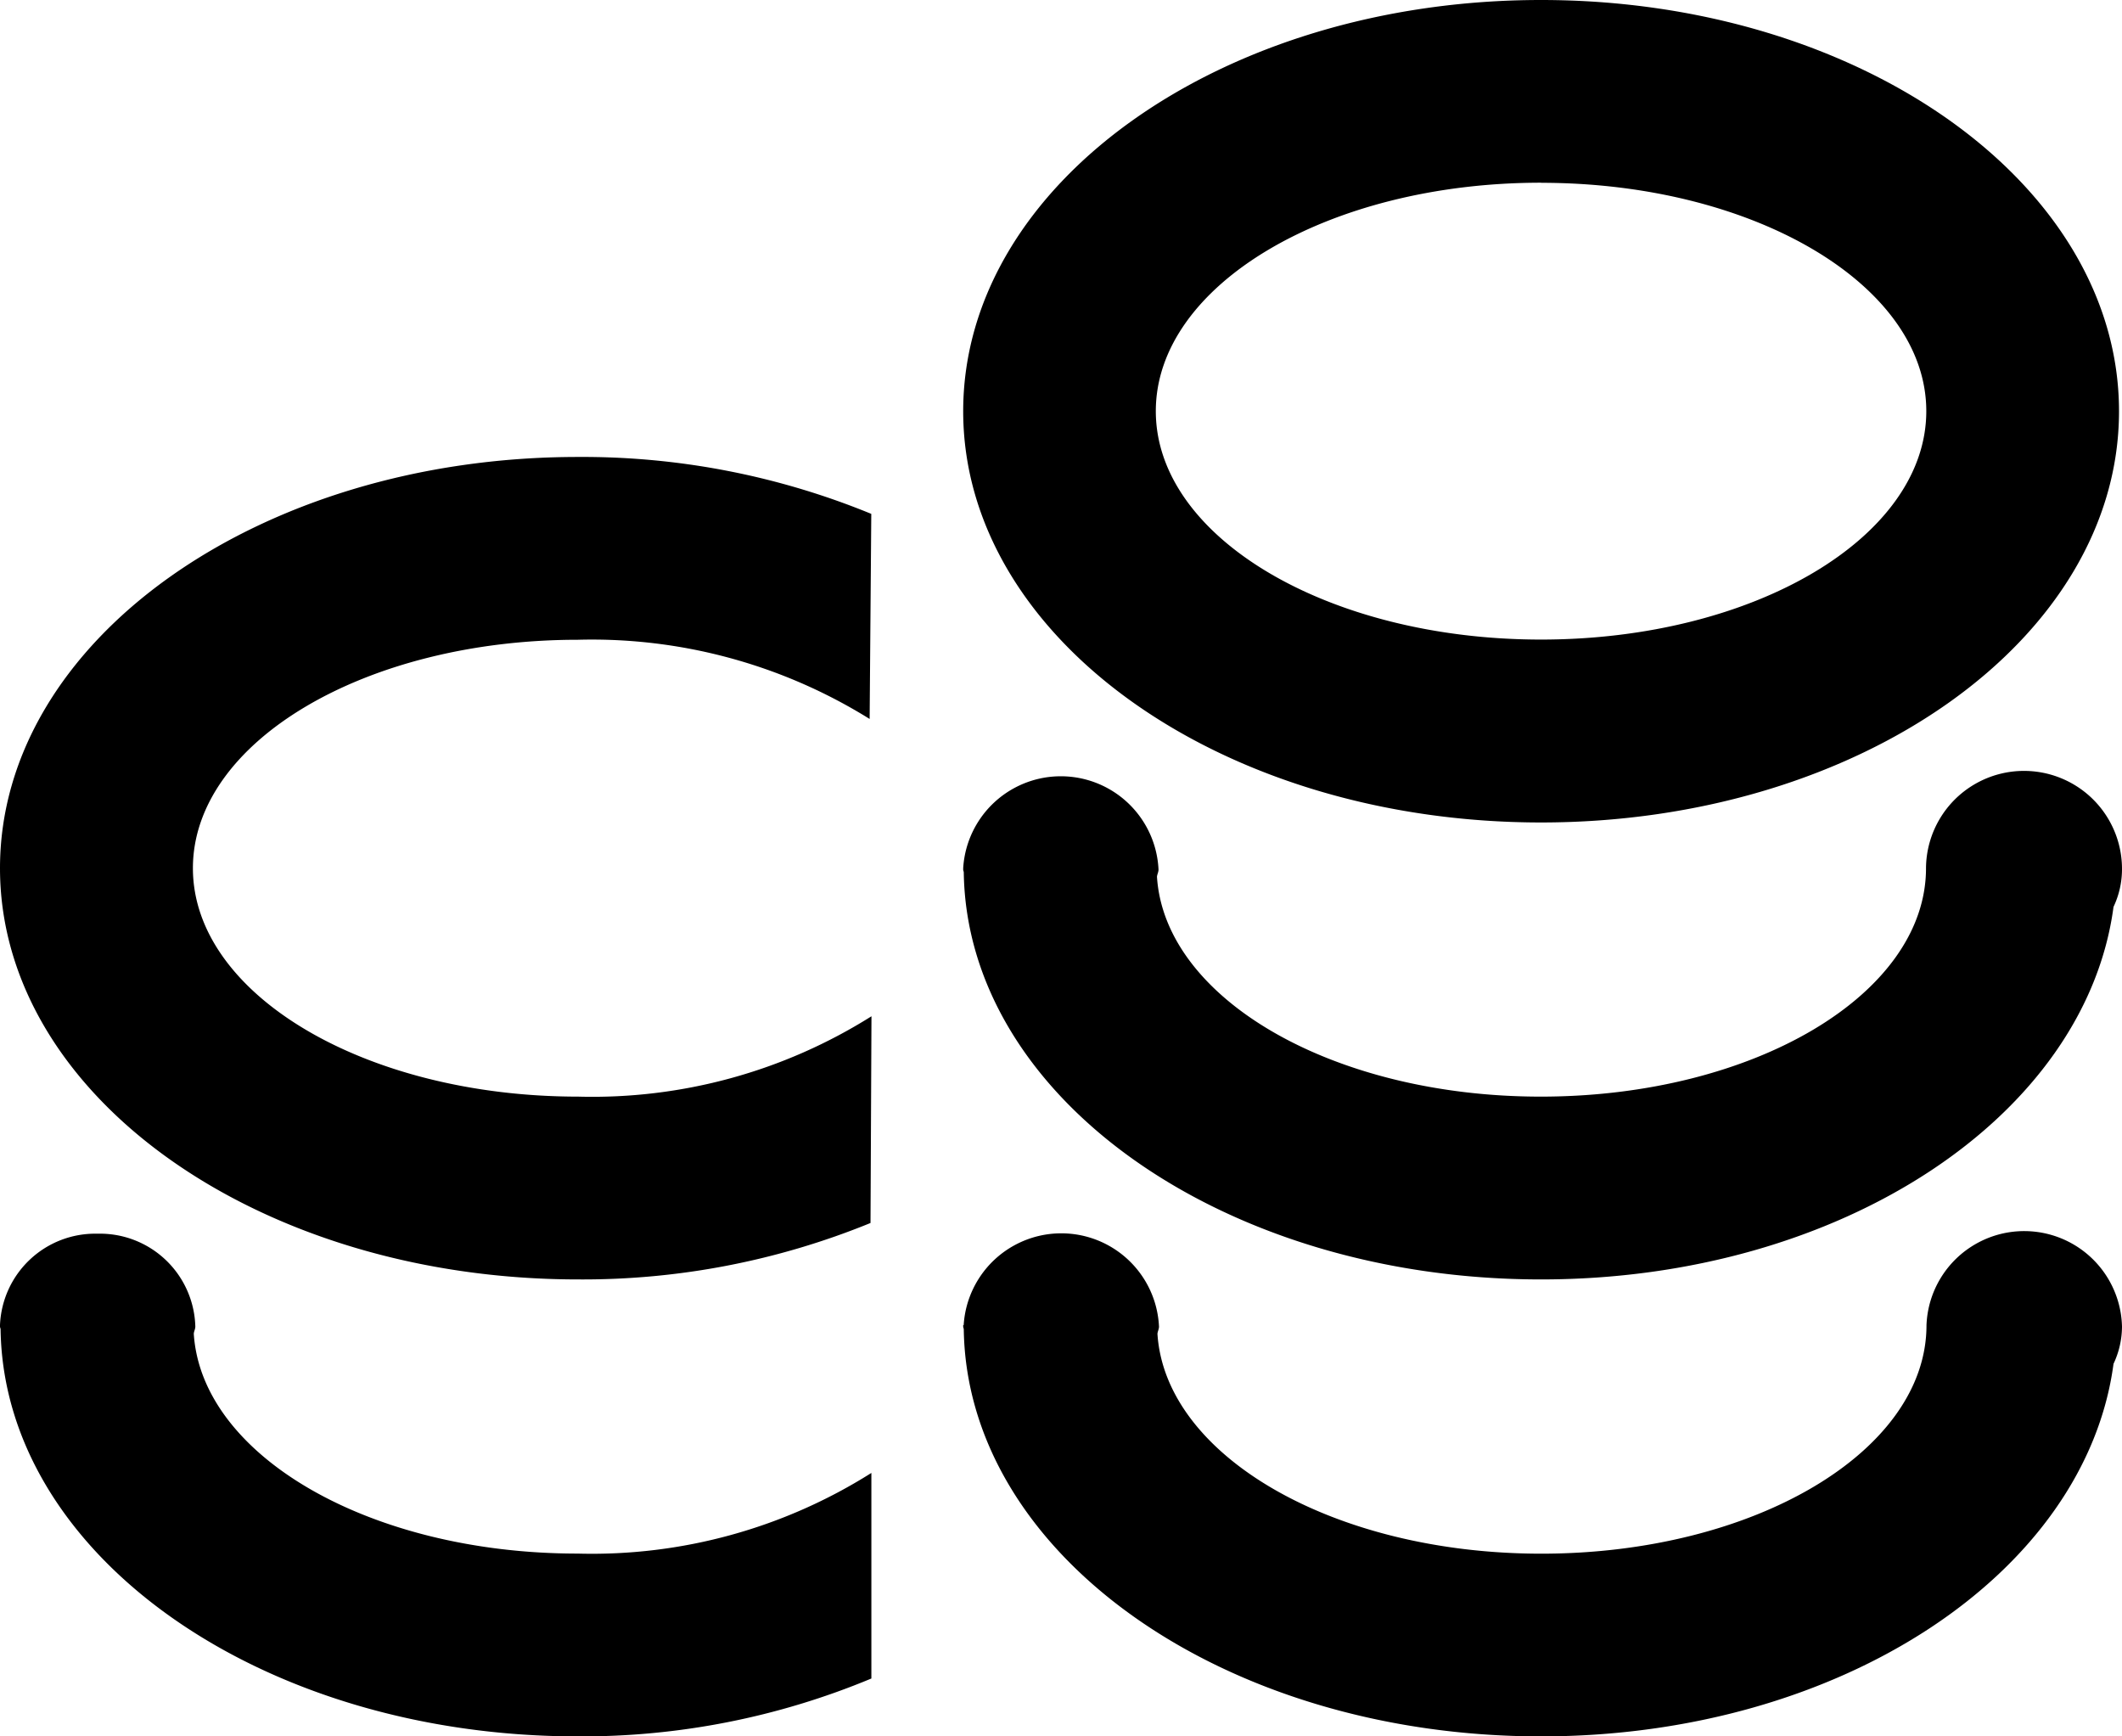 <svg xmlns="http://www.w3.org/2000/svg" width="22" height="18" viewBox="0 0 22 18">
  <defs>
    <style>
      .cls-1 {
        fill-rule: evenodd;
      }
    </style>
  </defs>
  <path id="coins" class="cls-1" d="M16.977,15.263c-3.288,0-5.951-1.885-5.985-4.219,0-.01-0.006-0.019-0.006-0.03s0,0,0-.006,0-.006,0-0.009h0a1.014,1.014,0,0,1,2.025.015c0,0.027-.014.049-0.016,0.075,0.081,1.265,1.825,2.279,3.979,2.279,2.206,0,3.994-1.06,3.994-2.368h0A1.014,1.014,0,0,1,23,11.015a0.912,0.912,0,0,1-.088.386C22.624,13.565,20.093,15.263,16.977,15.263Zm0-4.737c-3.309,0-5.991-1.909-5.991-4.263S13.668,2,16.977,2s5.992,1.909,5.992,4.263S20.286,10.526,16.977,10.526Zm0-6.632c-2.206,0-3.994,1.06-3.994,2.368s1.788,2.368,3.994,2.368,3.994-1.06,3.994-2.368S19.183,3.895,16.977,3.895ZM6.991,20C3.7,20,1.041,18.115,1.006,15.781c0-.01-0.006-0.019-0.006-0.03s0,0,0-.006,0-.006,0-0.009H1a0.988,0.988,0,0,1,1.011-.947,0.989,0.989,0,0,1,1.014.962c0,0.027-.014.049-0.016,0.075,0.081,1.265,1.825,2.279,3.979,2.279a5.427,5.427,0,0,0,3.046-.836V19.4A7.8,7.8,0,0,1,6.991,20Zm0-11.368C4.785,8.632,3,9.692,3,11s1.788,2.368,3.994,2.368a5.432,5.432,0,0,0,3.041-.833l-0.01,2.143a7.889,7.889,0,0,1-3.03.585C3.682,15.263,1,13.355,1,11S3.682,6.737,6.991,6.737a7.884,7.884,0,0,1,3.042.59L10.016,9.453A5.448,5.448,0,0,0,6.991,8.632Zm4,7.105a1.014,1.014,0,0,1,2.025.015c0,0.027-.014.049-0.016,0.075,0.081,1.265,1.825,2.279,3.979,2.279,2.206,0,3.994-1.06,3.994-2.368h0A1.014,1.014,0,0,1,23,15.752a0.912,0.912,0,0,1-.088.386C22.624,18.3,20.093,20,16.977,20c-3.288,0-5.951-1.885-5.985-4.219,0-.01-0.006-0.019-0.006-0.03s0,0,0-.006,0-.006,0-0.009h0Z" transform="translate(-1 -2)"/>
</svg>
